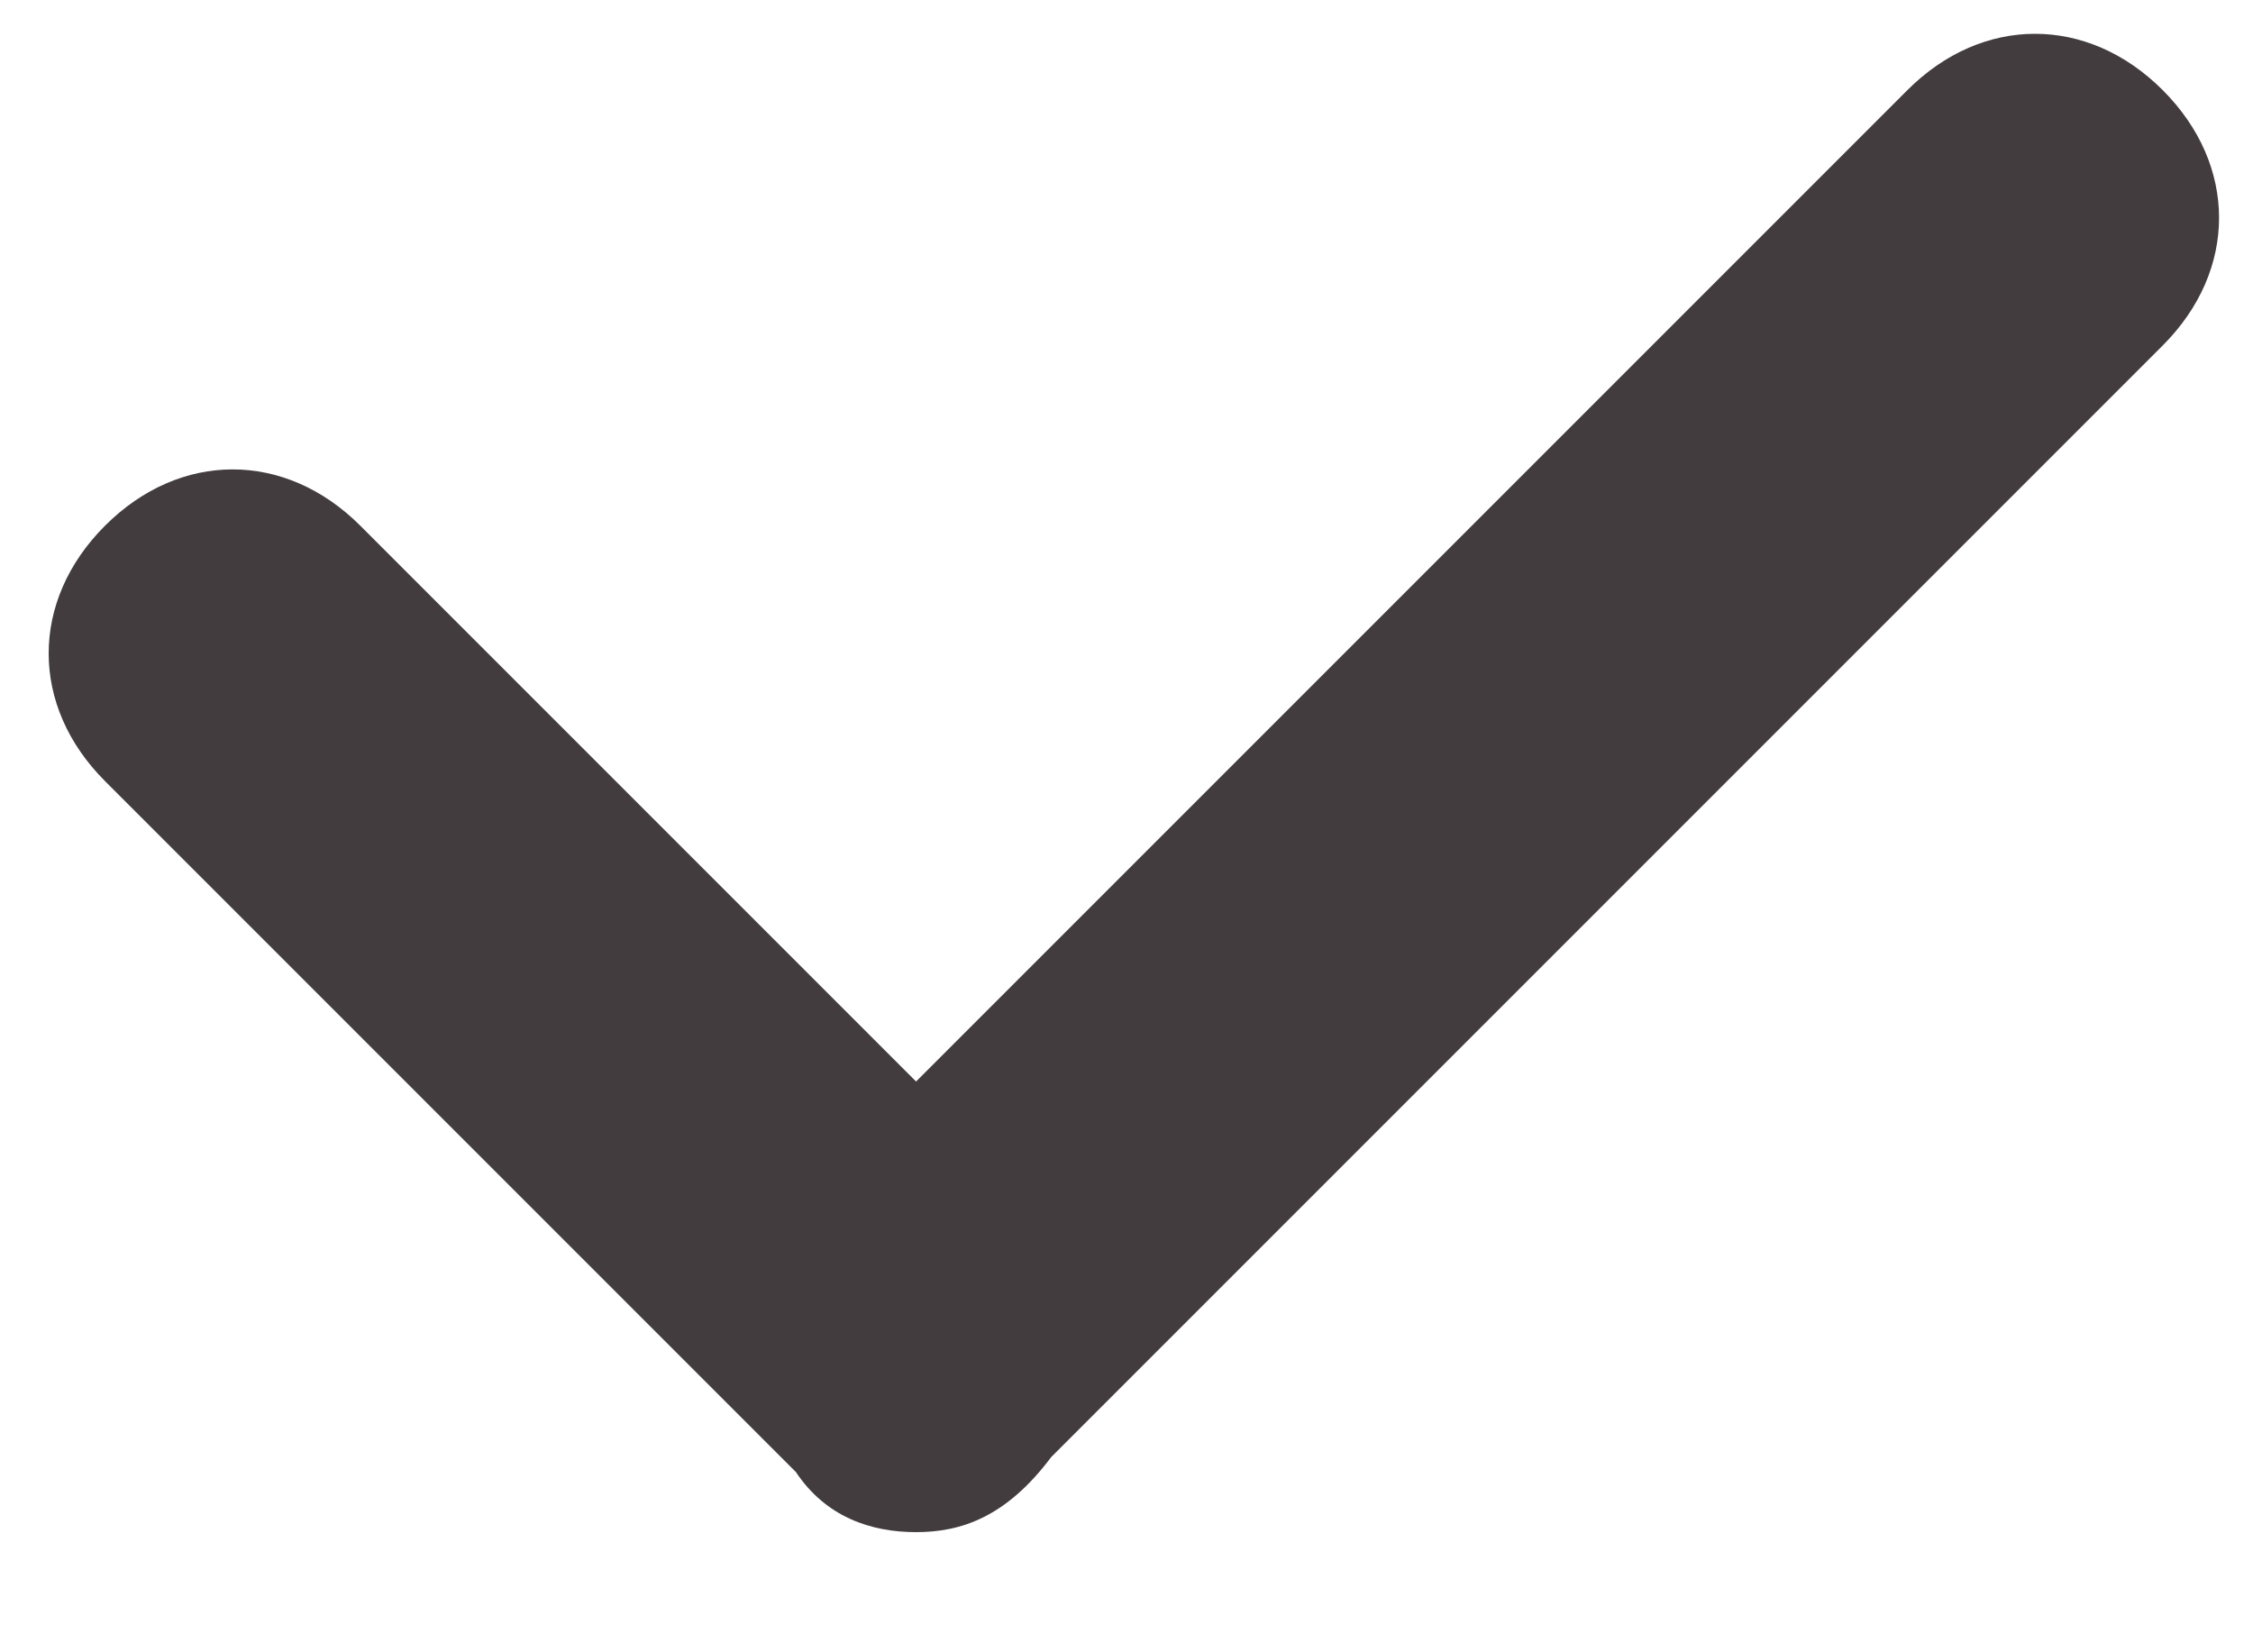 <svg width="15" height="11" viewBox="0 0 15 11" fill="none" xmlns="http://www.w3.org/2000/svg">
<path d="M6.099 10.2C5.799 10.2 5.499 10.1 5.299 9.8L0.699 5.2C0.199 4.7 0.199 4 0.699 3.5C1.199 3 1.899 3 2.399 3.5L6.099 7.2L12.699 0.6C13.199 0.1 13.899 0.1 14.399 0.6C14.899 1.1 14.899 1.8 14.399 2.3L6.999 9.7C6.699 10.1 6.399 10.2 6.099 10.2Z" fill="#423C3F"/>
</svg>
